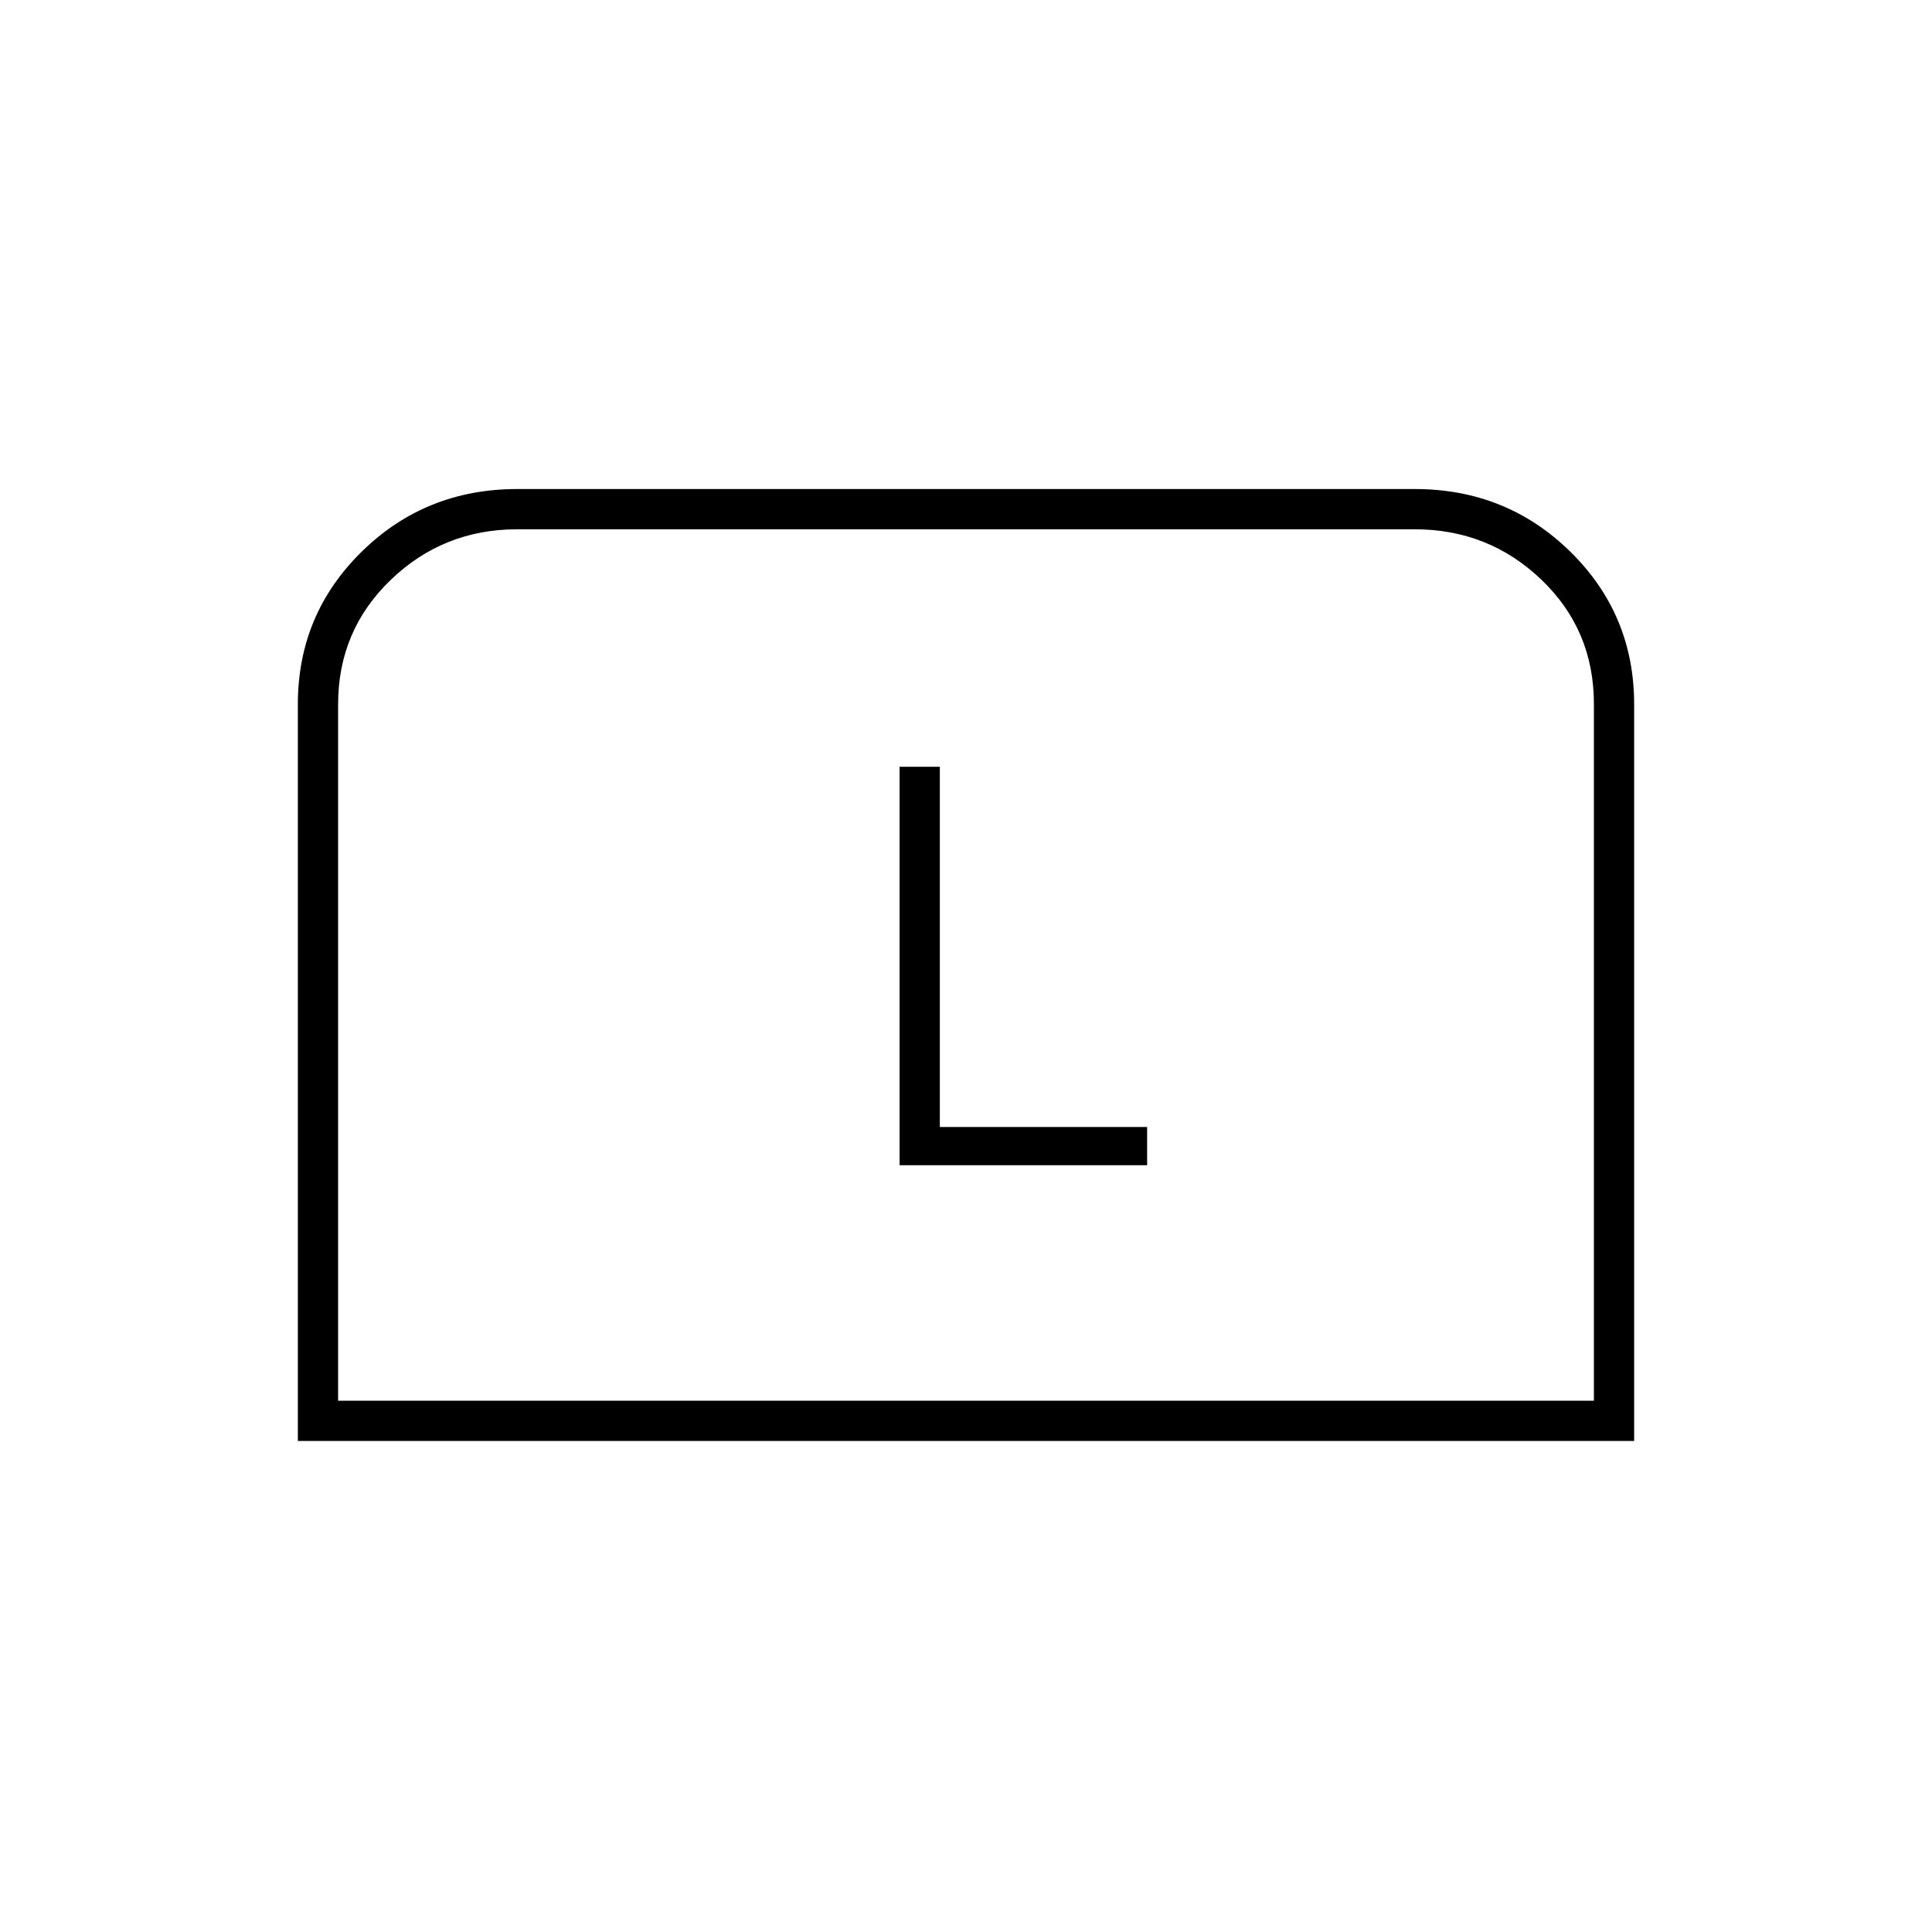 <svg xmlns="http://www.w3.org/2000/svg" height="20" viewBox="0 -960 960 960" width="20"><path d="M148-244v-366q0-44.74 31.72-75.87Q211.44-717 257-717h446q45.56 0 77.28 31.13T812-610v366H148Zm20-20h624v-346.28Q792-647 765.86-672q-26.15-25-62.86-25H257q-36.71 0-62.86 25.15Q168-646.7 168-610v346Zm0 0h624-624Zm279-117h123v-19H467v-179h-20v198Z"/></svg>